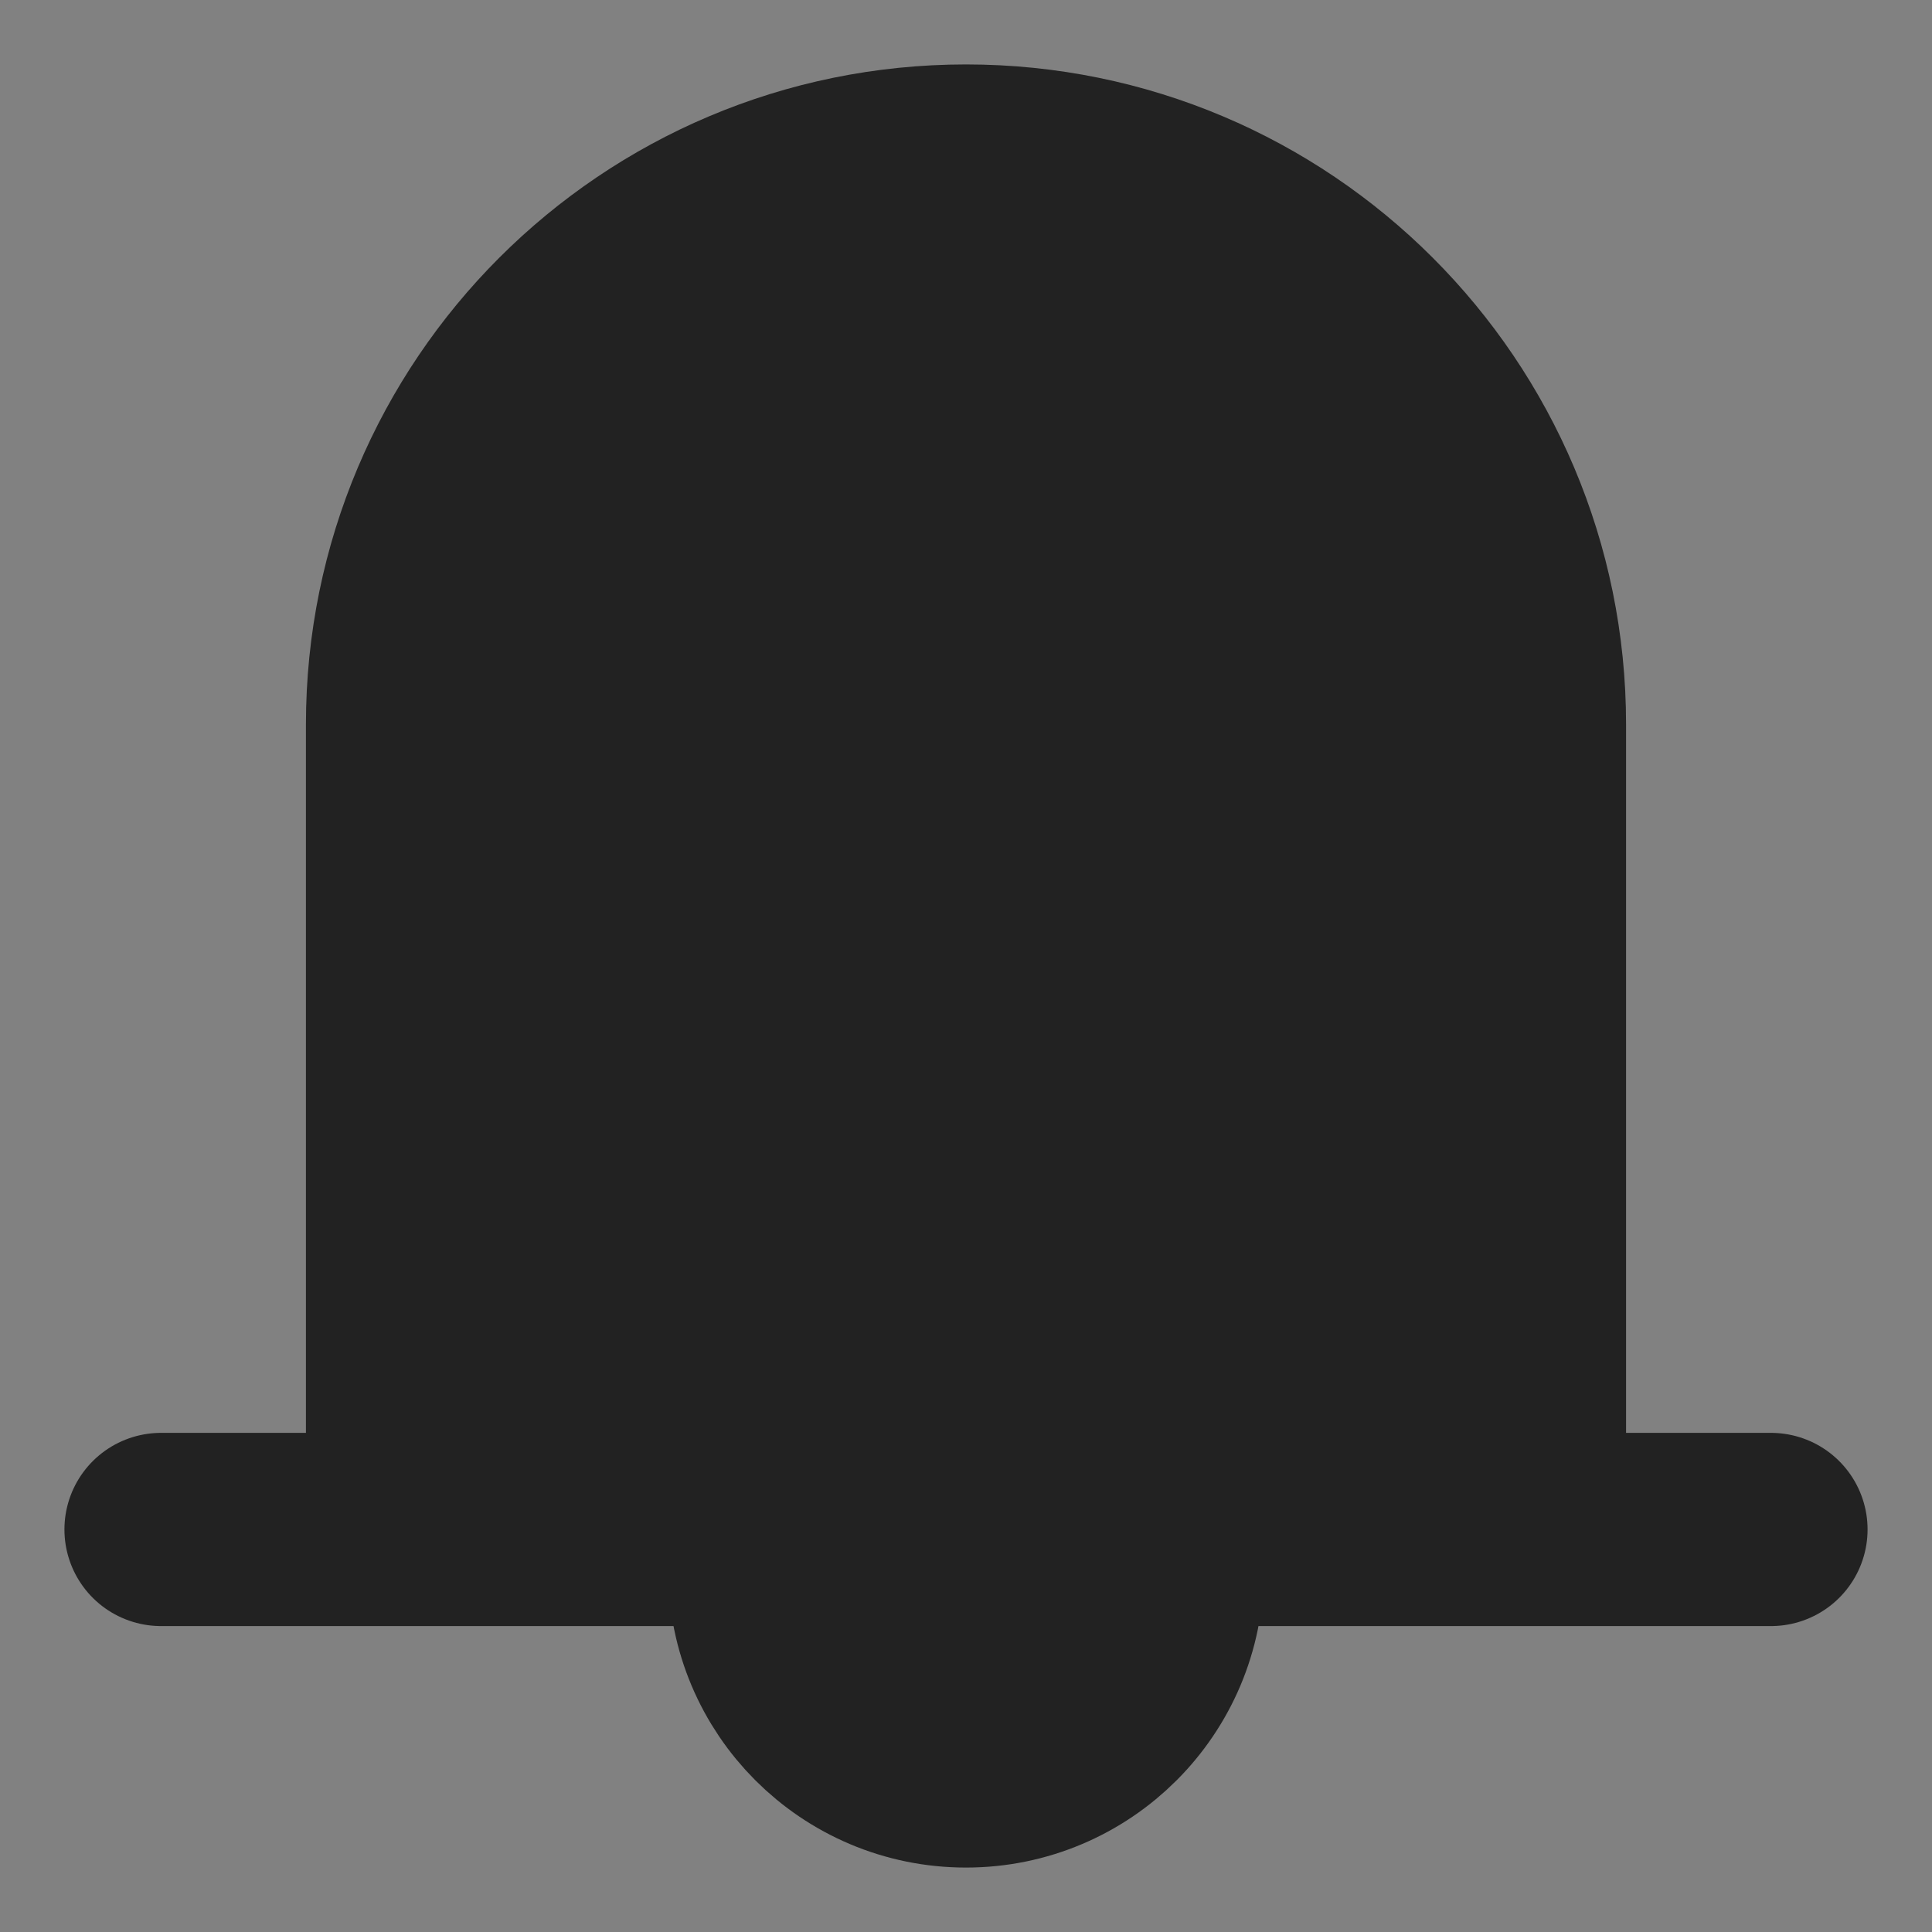 <svg width="20" height="20" viewBox="0 0 20 20" fill="none" xmlns="http://www.w3.org/2000/svg">
<rect x="0" y="0" width="20" height="20" fill="#808080" stroke="none"/>
<g clip-path="url(#clip0_168_251)">
<path d="M0 0H20V20H0V0Z" fill="white" fill-opacity="0.01"/>
<path d="M10 1.667C6.778 1.667 4.167 4.278 4.167 7.5V15.833H15.833V7.5C15.833 4.278 13.222 1.667 10 1.667Z" fill="#222222"/>
<path d="M4.167 15.833V7.5C4.167 4.278 6.778 1.667 10 1.667C13.222 1.667 15.833 4.278 15.833 7.5V15.833M1.667 15.833H18.333" stroke="#222222" stroke-width="2" stroke-linecap="round" stroke-linejoin="round"/>
<path d="M10 18.333C11.15 18.333 12.083 17.401 12.083 16.25V15.833H7.917V16.25C7.917 17.401 8.849 18.333 10 18.333Z" fill="#222222" stroke="#222222" stroke-width="2" stroke-linecap="round" stroke-linejoin="round"/>
</g>
<defs>
<clipPath id="clip0_168_251">
<rect width="20" height="20" fill="white"/>
</clipPath>
</defs>
</svg>
